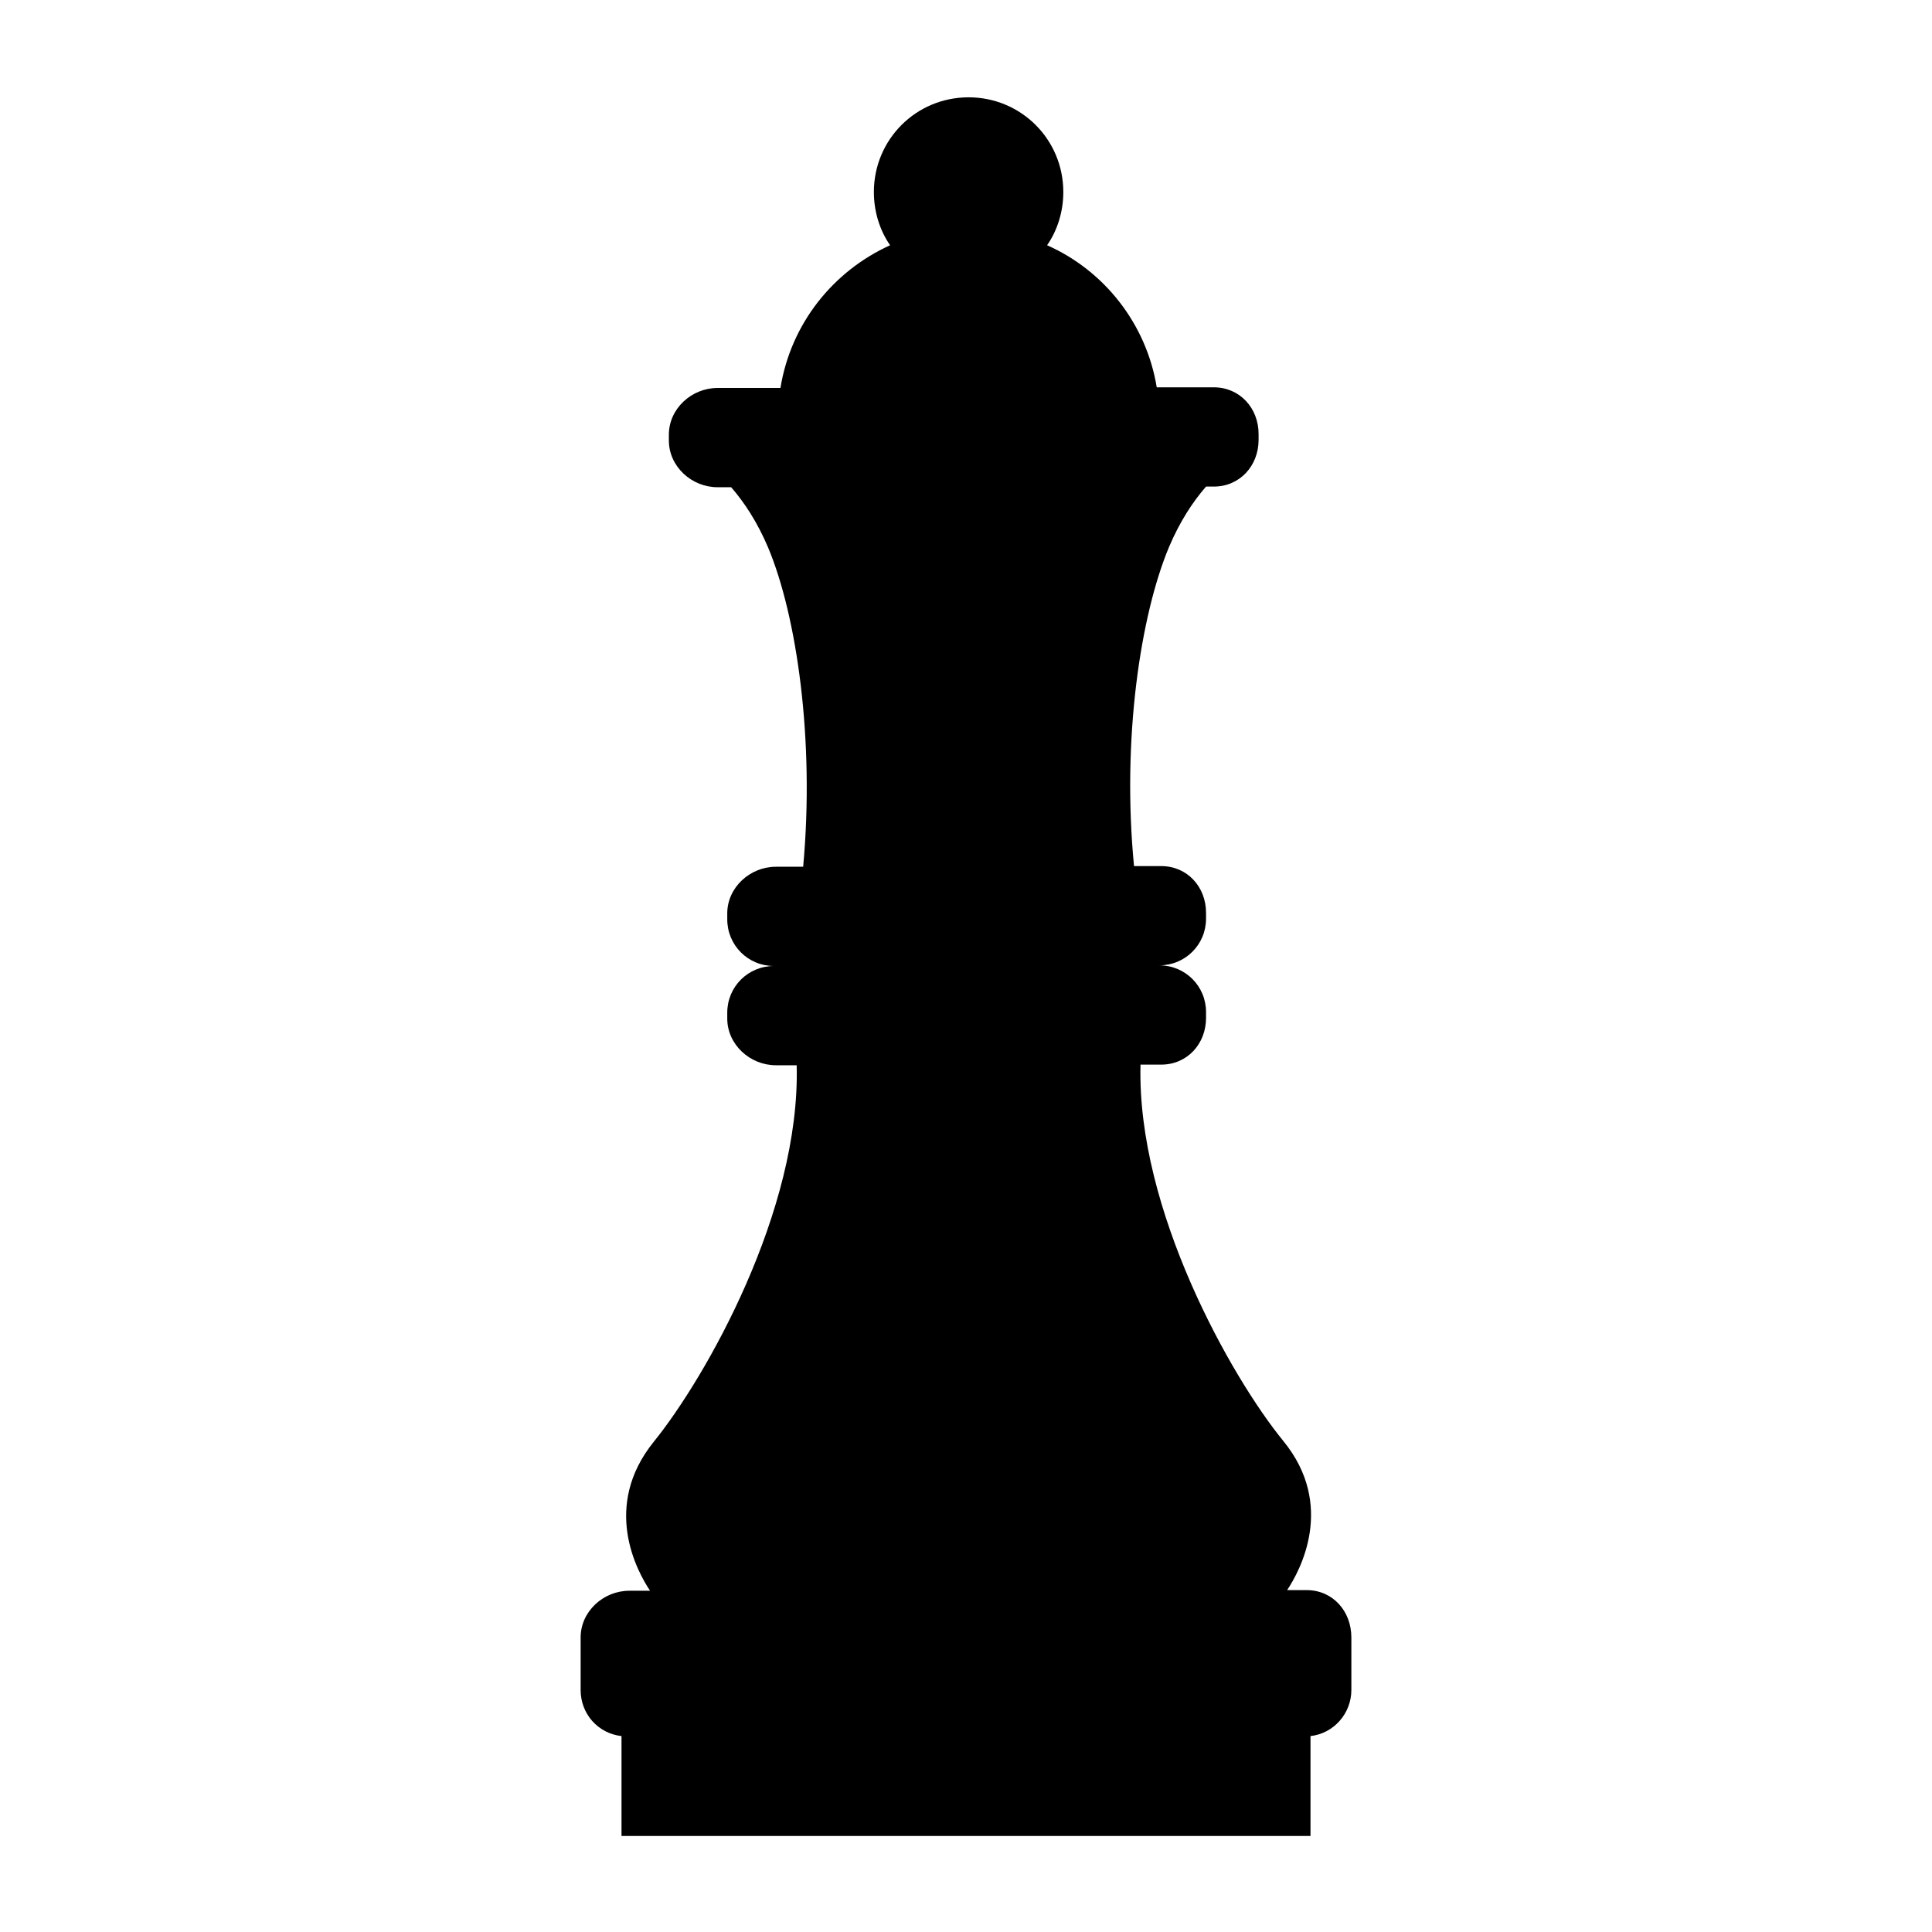 <?xml version="1.0" encoding="utf-8"?>
<!-- Generator: Adobe Illustrator 23.0.6, SVG Export Plug-In . SVG Version: 6.00 Build 0)  -->
<svg version="1.1" id="Capa_1" xmlns="http://www.w3.org/2000/svg" xmlns:xlink="http://www.w3.org/1999/xlink" x="0px" y="0px"
	 viewBox="0 0 297.8 297.8" style="enable-background:new 0 0 297.8 297.8;" xml:space="preserve">
<g>
	<path d="M201.4,245.1h-3c2-3,7.5-13.1-0.6-23c-8-9.8-22.6-35.6-22-58h3.2c4,0,6.9-3.2,6.9-7.2V156c0-4-3.2-7.2-7.2-7.2
		c4,0,7.2-3.2,7.2-7.2v-0.9c0-4-2.9-7.2-6.9-7.2h-4.2c-1.9-19.6,1-38.7,5.4-49.2c1.7-4,3.7-7,5.7-9.3h1.2c4,0,6.9-3.2,6.9-7.2v-0.9
		c0-4-2.9-7.2-6.9-7.2h-8.8c-1.6-9.8-8.1-18-16.9-21.9c1.6-2.3,2.5-5.2,2.5-8.2c0-8.1-6.5-14.6-14.6-14.6s-14.6,6.5-14.6,14.6
		c0,3,0.9,5.9,2.5,8.2c-8.8,4-15.3,12.1-16.9,22h-9.7c-4,0-7.5,3.2-7.5,7.2v0.9c0,4,3.5,7.2,7.5,7.2h2.1c2,2.3,4,5.3,5.7,9.3
		c4.4,10.5,7.2,29.6,5.4,49.2h-4.2c-4,0-7.5,3.2-7.5,7.2v0.9c0,4,3.2,7.2,7.2,7.2c-4,0-7.2,3.2-7.2,7.2v0.9c0,4,3.5,7.2,7.5,7.2h3.2
		c0.6,22.4-14,48.1-22,58c-8.1,10-2.6,20-0.6,23H97c-4,0-7.5,3.2-7.5,7.2v8.1c0,3.7,2.7,6.7,6.3,7.1v15.4H202v-15.4
		c3.6-0.4,6.3-3.5,6.3-7.1v-8.1C208.3,248.3,205.4,245.1,201.4,245.1z"/>
</g>
</svg>
